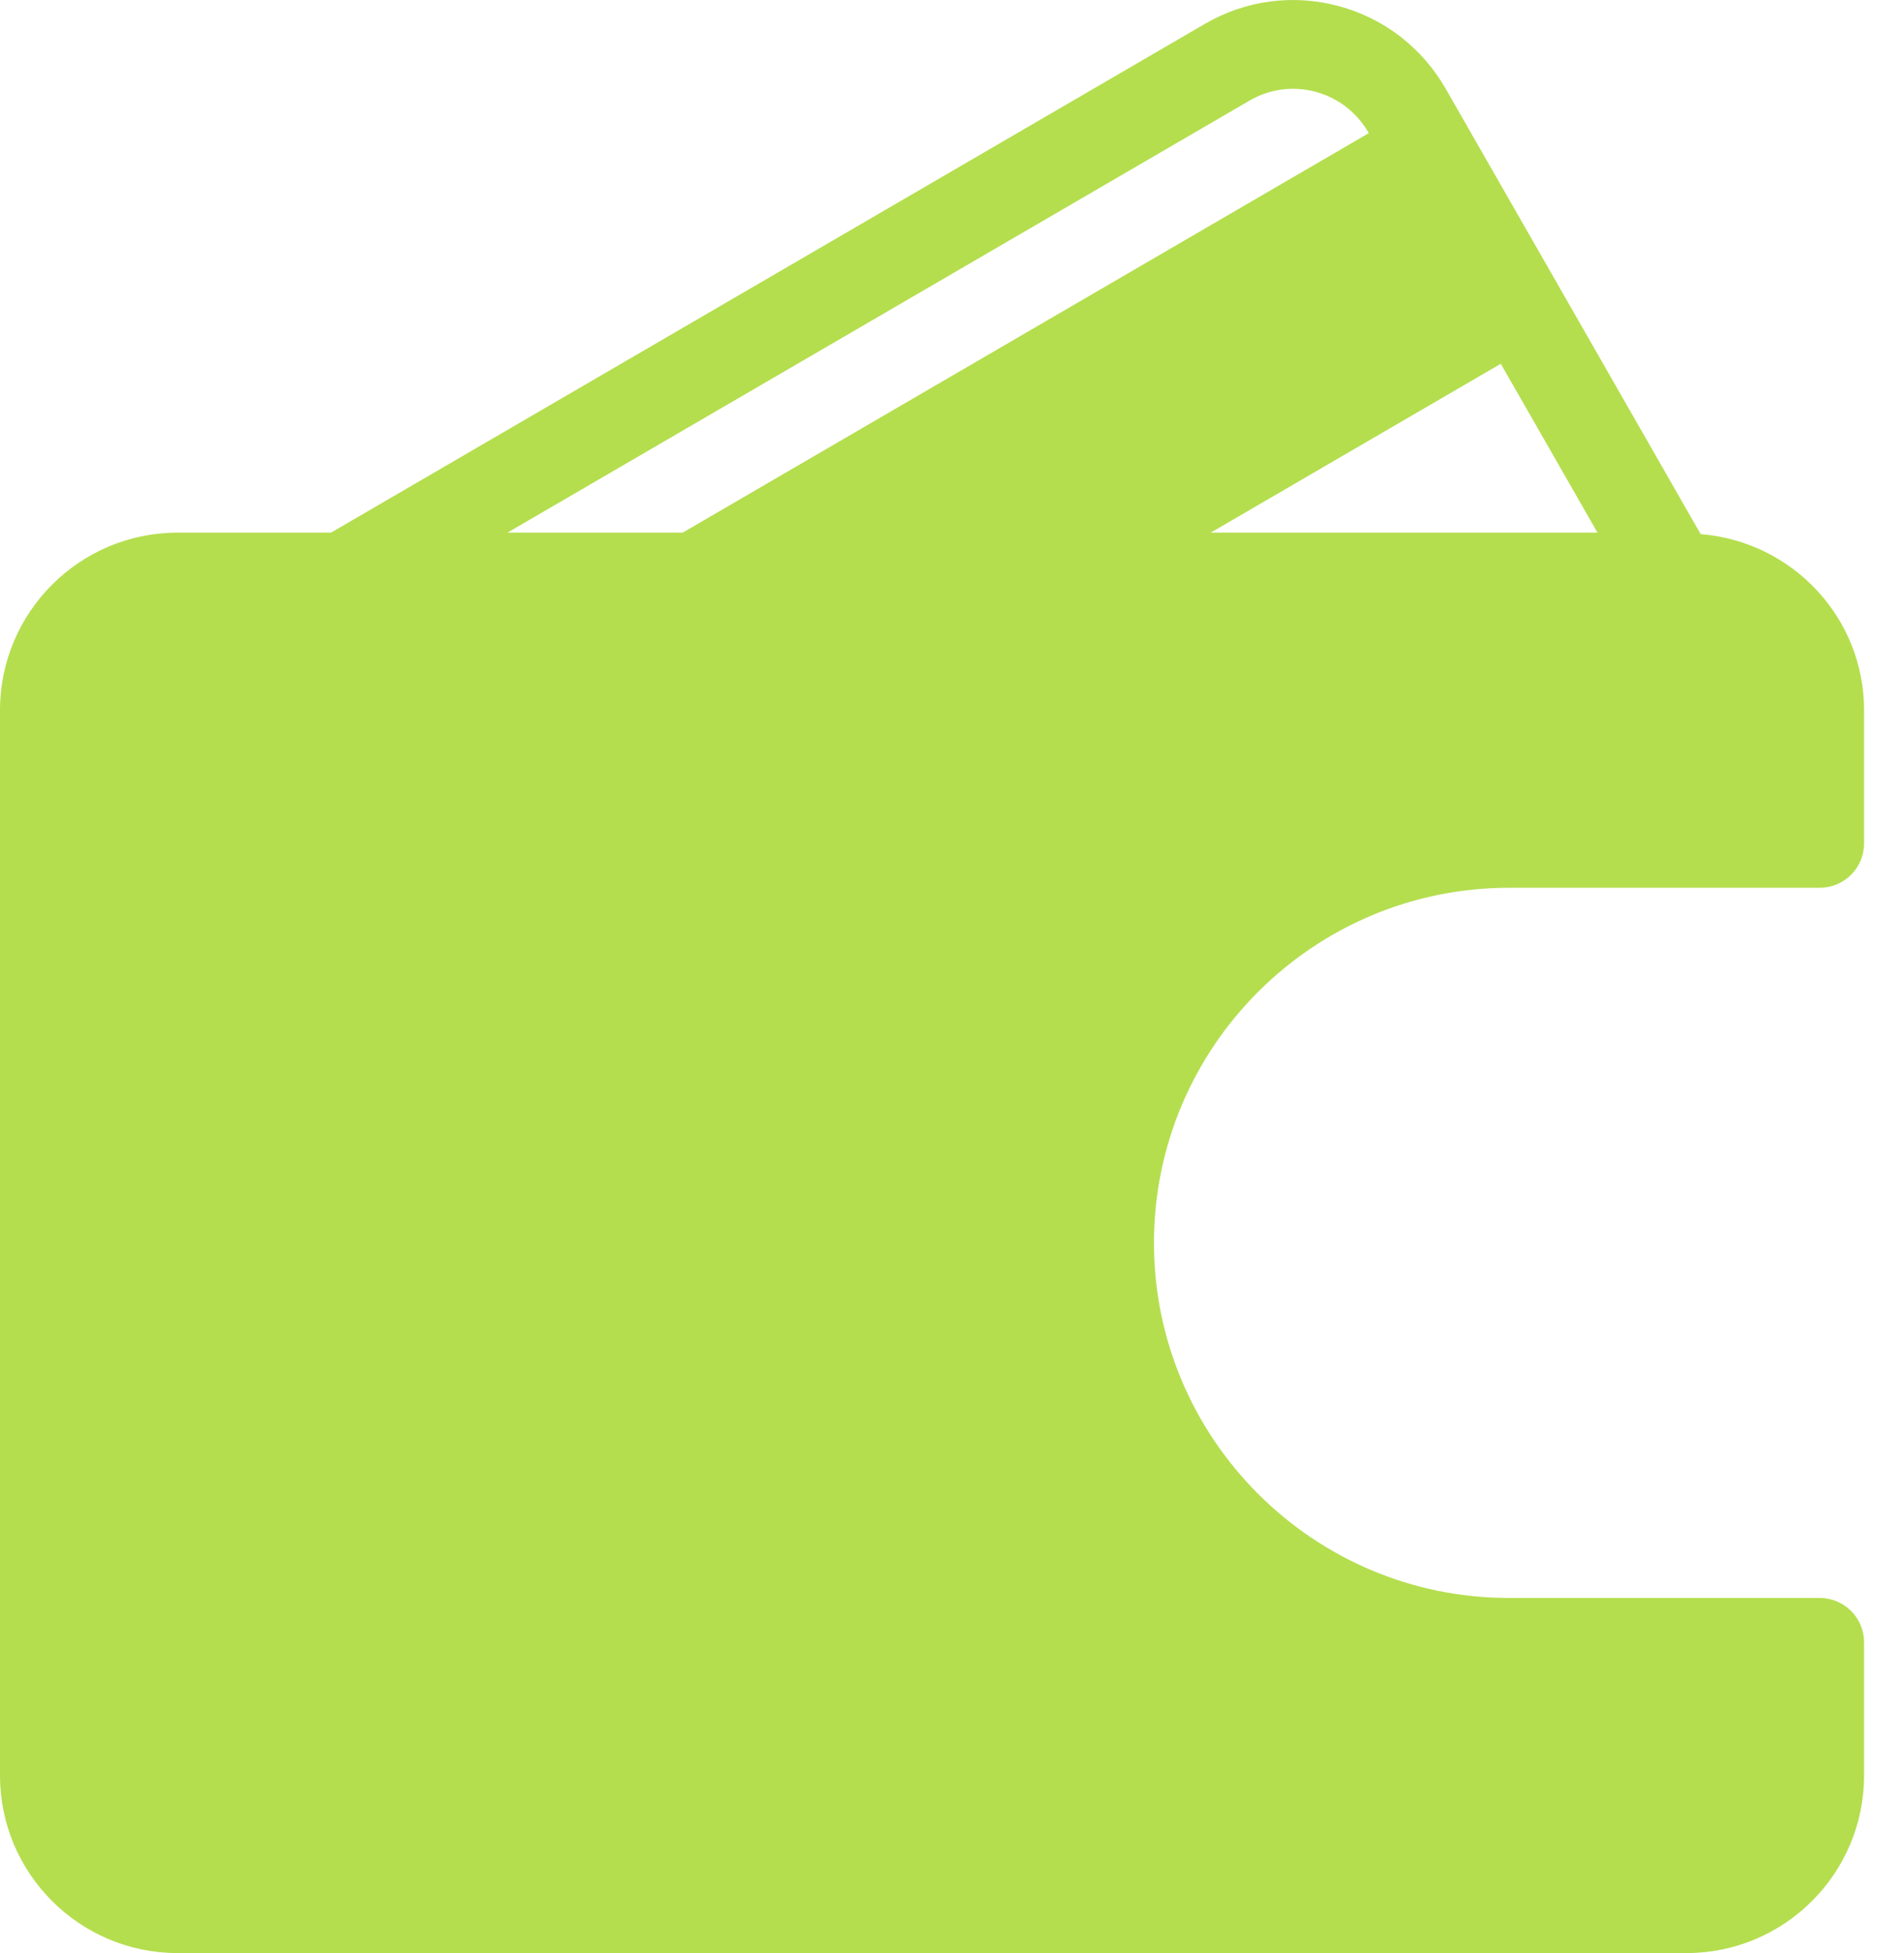 <svg width="39" height="40" viewBox="0 0 39 40" fill="none" xmlns="http://www.w3.org/2000/svg">
<path d="M37.273 32.727H30.909C26.899 32.727 23.637 29.465 23.637 25.455C23.637 21.445 26.899 18.182 30.909 18.182H37.273C37.775 18.182 38.182 17.776 38.182 17.273V14.546C38.182 12.639 36.703 11.089 34.835 10.939L29.614 1.82C29.13 0.976 28.349 0.373 27.414 0.123C26.484 -0.125 25.511 0.005 24.678 0.49L6.78 10.909H3.637C1.631 10.909 0 12.54 0 14.546V36.364C0 38.369 1.631 40 3.637 40H34.545C36.551 40 38.182 38.369 38.182 36.364V33.636C38.182 33.134 37.775 32.727 37.273 32.727ZM30.741 7.45L32.722 10.909H24.799L30.741 7.45ZM10.394 10.909L25.593 2.061C26.004 1.821 26.484 1.757 26.944 1.879C27.408 2.003 27.795 2.303 28.035 2.723L28.037 2.727L13.983 10.909H10.394Z" fill="#B4DE4E"/>
</svg>
